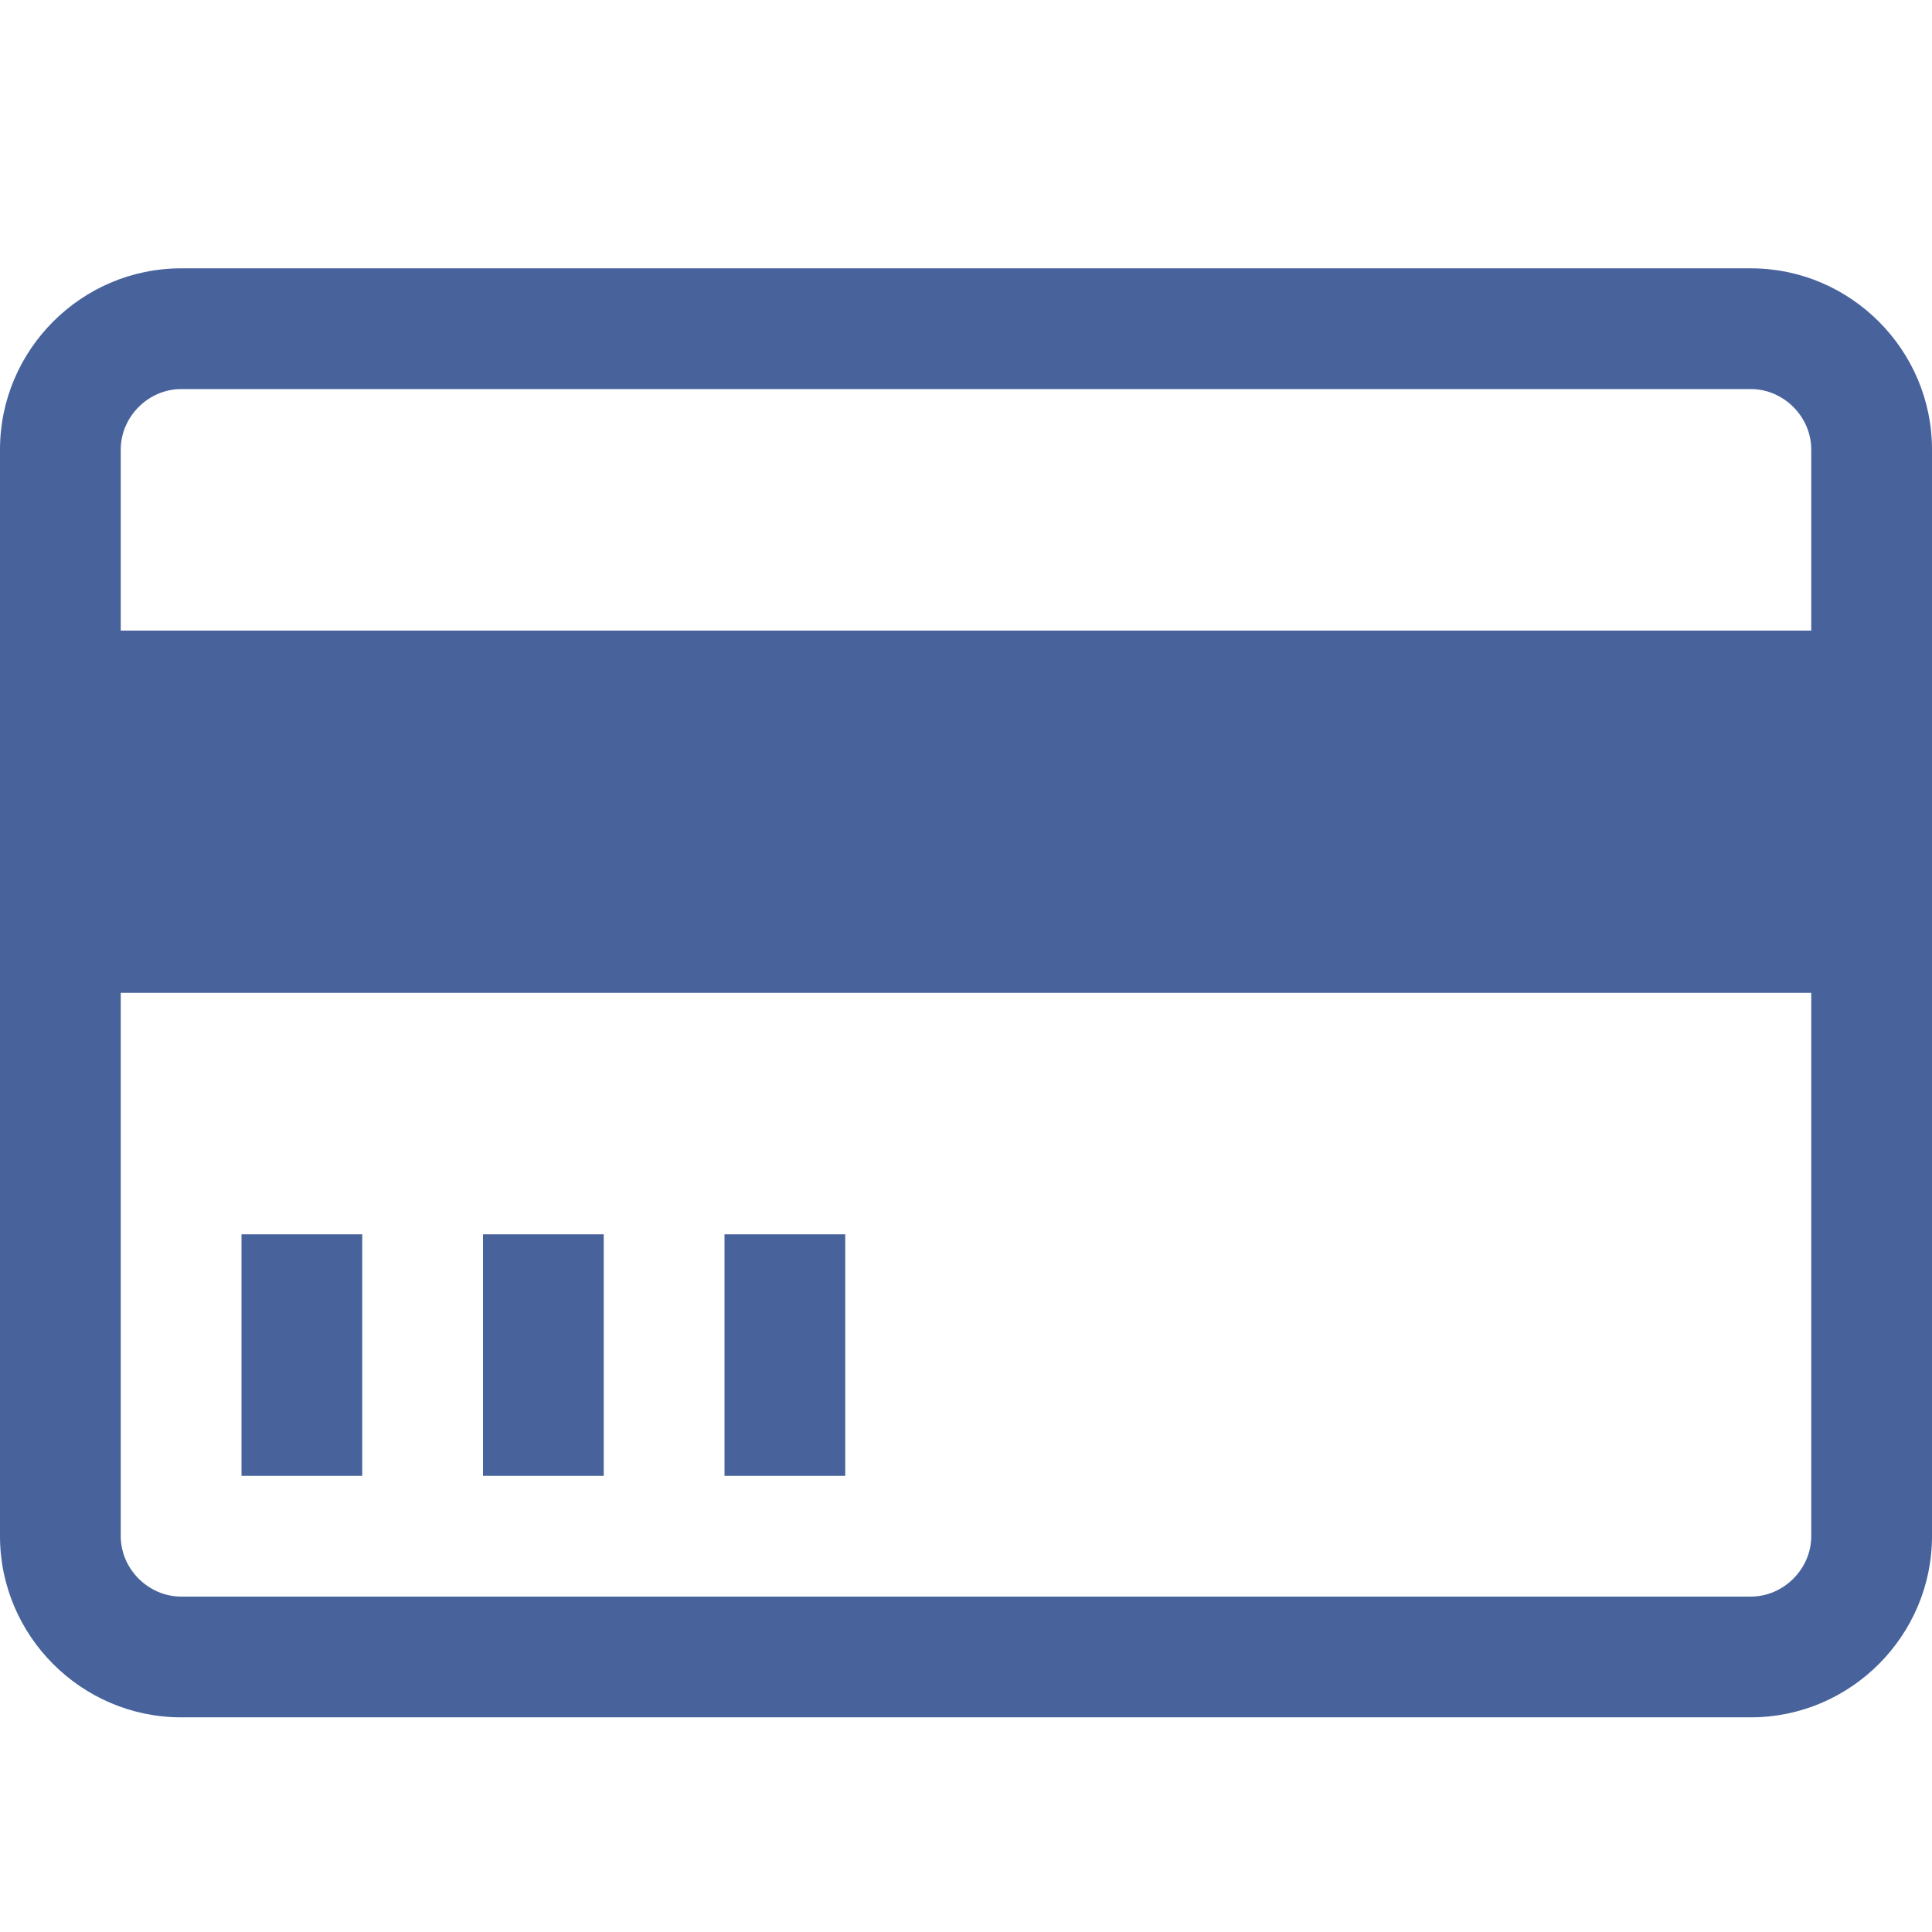 <?xml version="1.0" encoding="UTF-8" standalone="no"?>
<svg width="36px" height="36px" viewBox="0 0 36 36" version="1.1" xmlns="http://www.w3.org/2000/svg" xmlns:xlink="http://www.w3.org/1999/xlink">
    <!-- Generator: Sketch 39.1 (31720) - http://www.bohemiancoding.com/sketch -->
    <title>credit-card</title>
    <desc>Created with Sketch.</desc>
    <defs></defs>
    <g id="icons" stroke="none" stroke-width="1" fill="none" fill-rule="evenodd">
        <g id="credit-card" fill="#48639C">
            <path d="M32.625,5 L3.375,5 C1.519,5 0,6.519 0,8.375 L0,28.625 C0,30.481 1.519,32 3.375,32 L32.625,32 C34.481,32 36,30.481 36,28.625 L36,8.375 C36,6.519 34.481,5 32.625,5 L32.625,5 Z M3.375,7.25 L32.625,7.25 C33.235,7.25 33.75,7.765 33.75,8.375 L33.75,11.75 L2.25,11.75 L2.25,8.375 C2.25,7.765 2.765,7.25 3.375,7.25 L3.375,7.25 Z M32.625,29.75 L3.375,29.75 C2.765,29.75 2.25,29.235 2.25,28.625 L2.25,18.5 L33.75,18.5 L33.75,28.625 C33.75,29.235 33.235,29.75 32.625,29.75 L32.625,29.75 Z M4.5,23 L6.75,23 L6.75,27.5 L4.5,27.5 L4.5,23 Z M9,23 L11.25,23 L11.25,27.5 L9,27.5 L9,23 Z M13.5,23 L15.75,23 L15.75,27.5 L13.5,27.5 L13.5,23 Z" id="Shape"></path>
        </g>
    </g>
</svg>